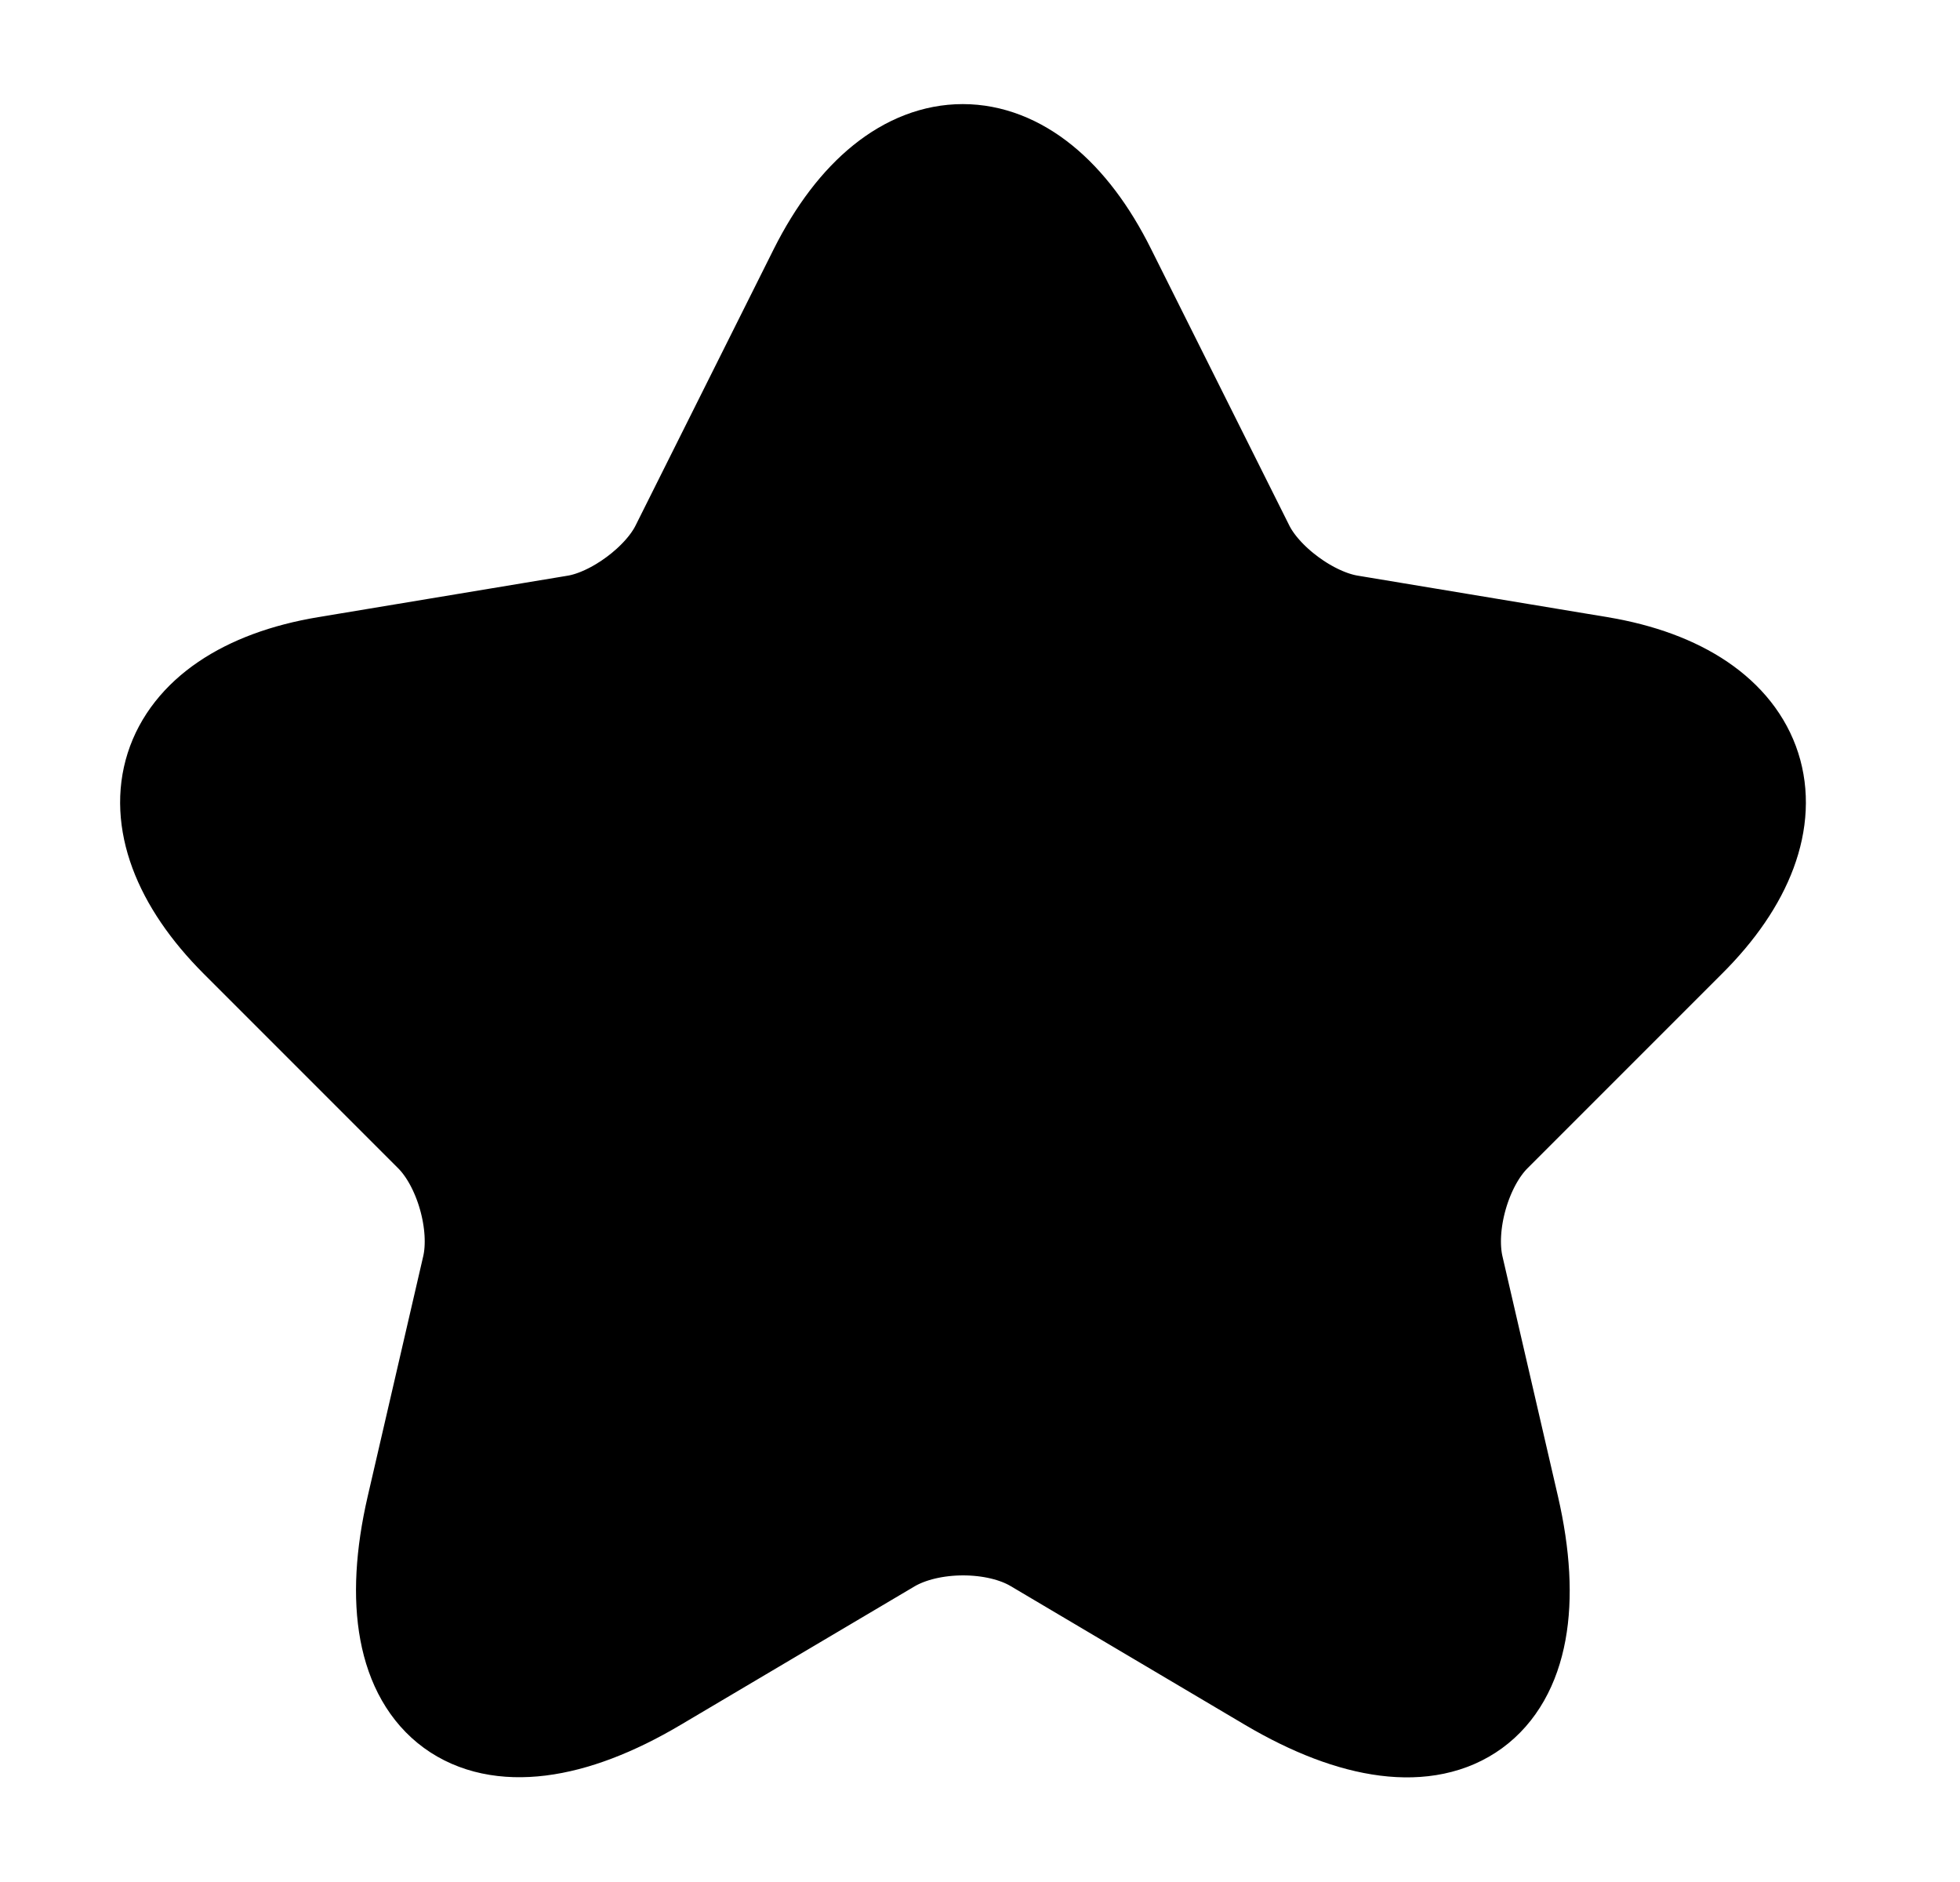 <svg width="25" height="24" viewBox="0 0 25 24" fill="none" xmlns="http://www.w3.org/2000/svg">
<path d="M14.011 3.51L15.771 7.03C16.011 7.52 16.651 7.99 17.191 8.08L20.381 8.61C22.421 8.95 22.901 10.43 21.431 11.89L18.951 14.37C18.531 14.79 18.301 15.6 18.431 16.18L19.141 19.25C19.701 21.68 18.411 22.62 16.261 21.35L13.271 19.58C12.731 19.26 11.841 19.26 11.291 19.58L8.301 21.35C6.161 22.62 4.861 21.67 5.421 19.25L6.131 16.18C6.261 15.6 6.031 14.79 5.611 14.37L3.131 11.89C1.671 10.43 2.141 8.95 4.181 8.61L7.371 8.08C7.901 7.99 8.541 7.52 8.781 7.03L10.541 3.51C11.501 1.6 13.061 1.6 14.011 3.51Z" fill="currentColor" stroke="currentColor" stroke-width="1.5" stroke-linecap="round" stroke-linejoin="round"/>
</svg>
